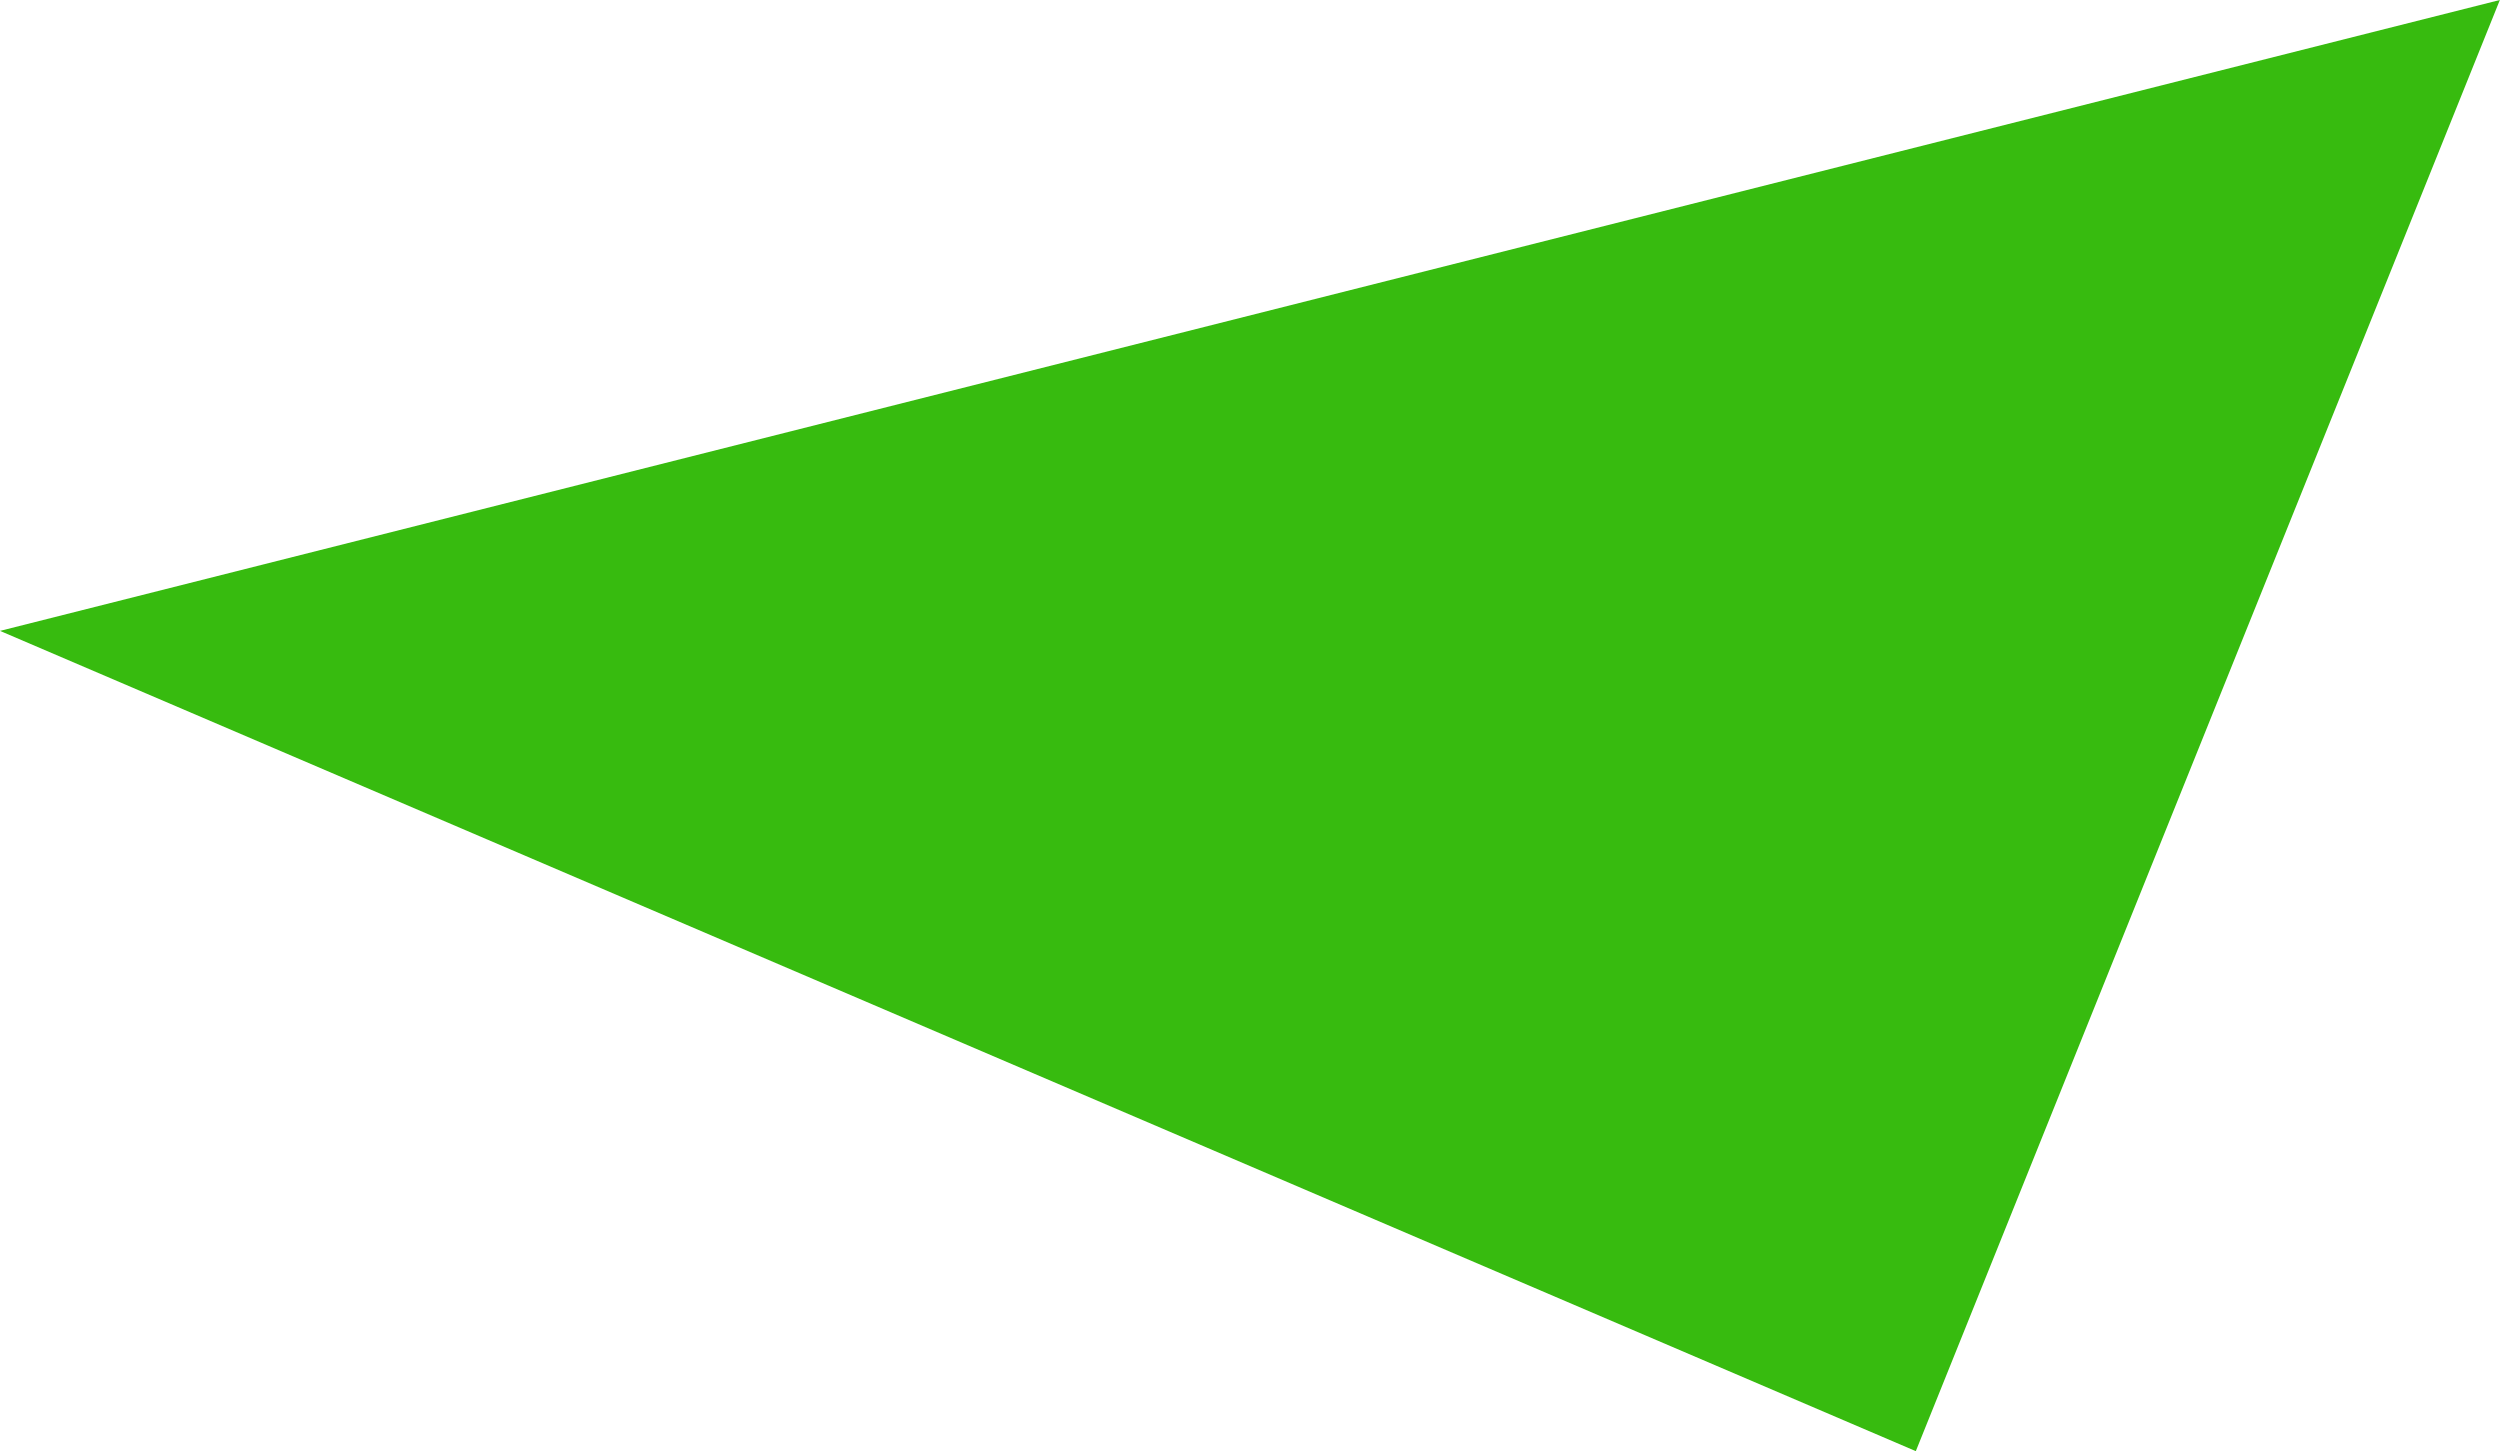 <svg xmlns="http://www.w3.org/2000/svg" width="174" height="101" viewBox="0 0 174 101">
  <defs>
    <style>
      .cls-1 {
        fill: #37bb0f;
        fill-rule: evenodd;
      }
    </style>
  </defs>
  <path id="Многоугольник_1_копия_4" data-name="Многоугольник 1 копия 4" class="cls-1" d="M1563.99,4010l-40.65,101L1390,4053.91Z" transform="translate(-1390 -4010)"/>
</svg>
